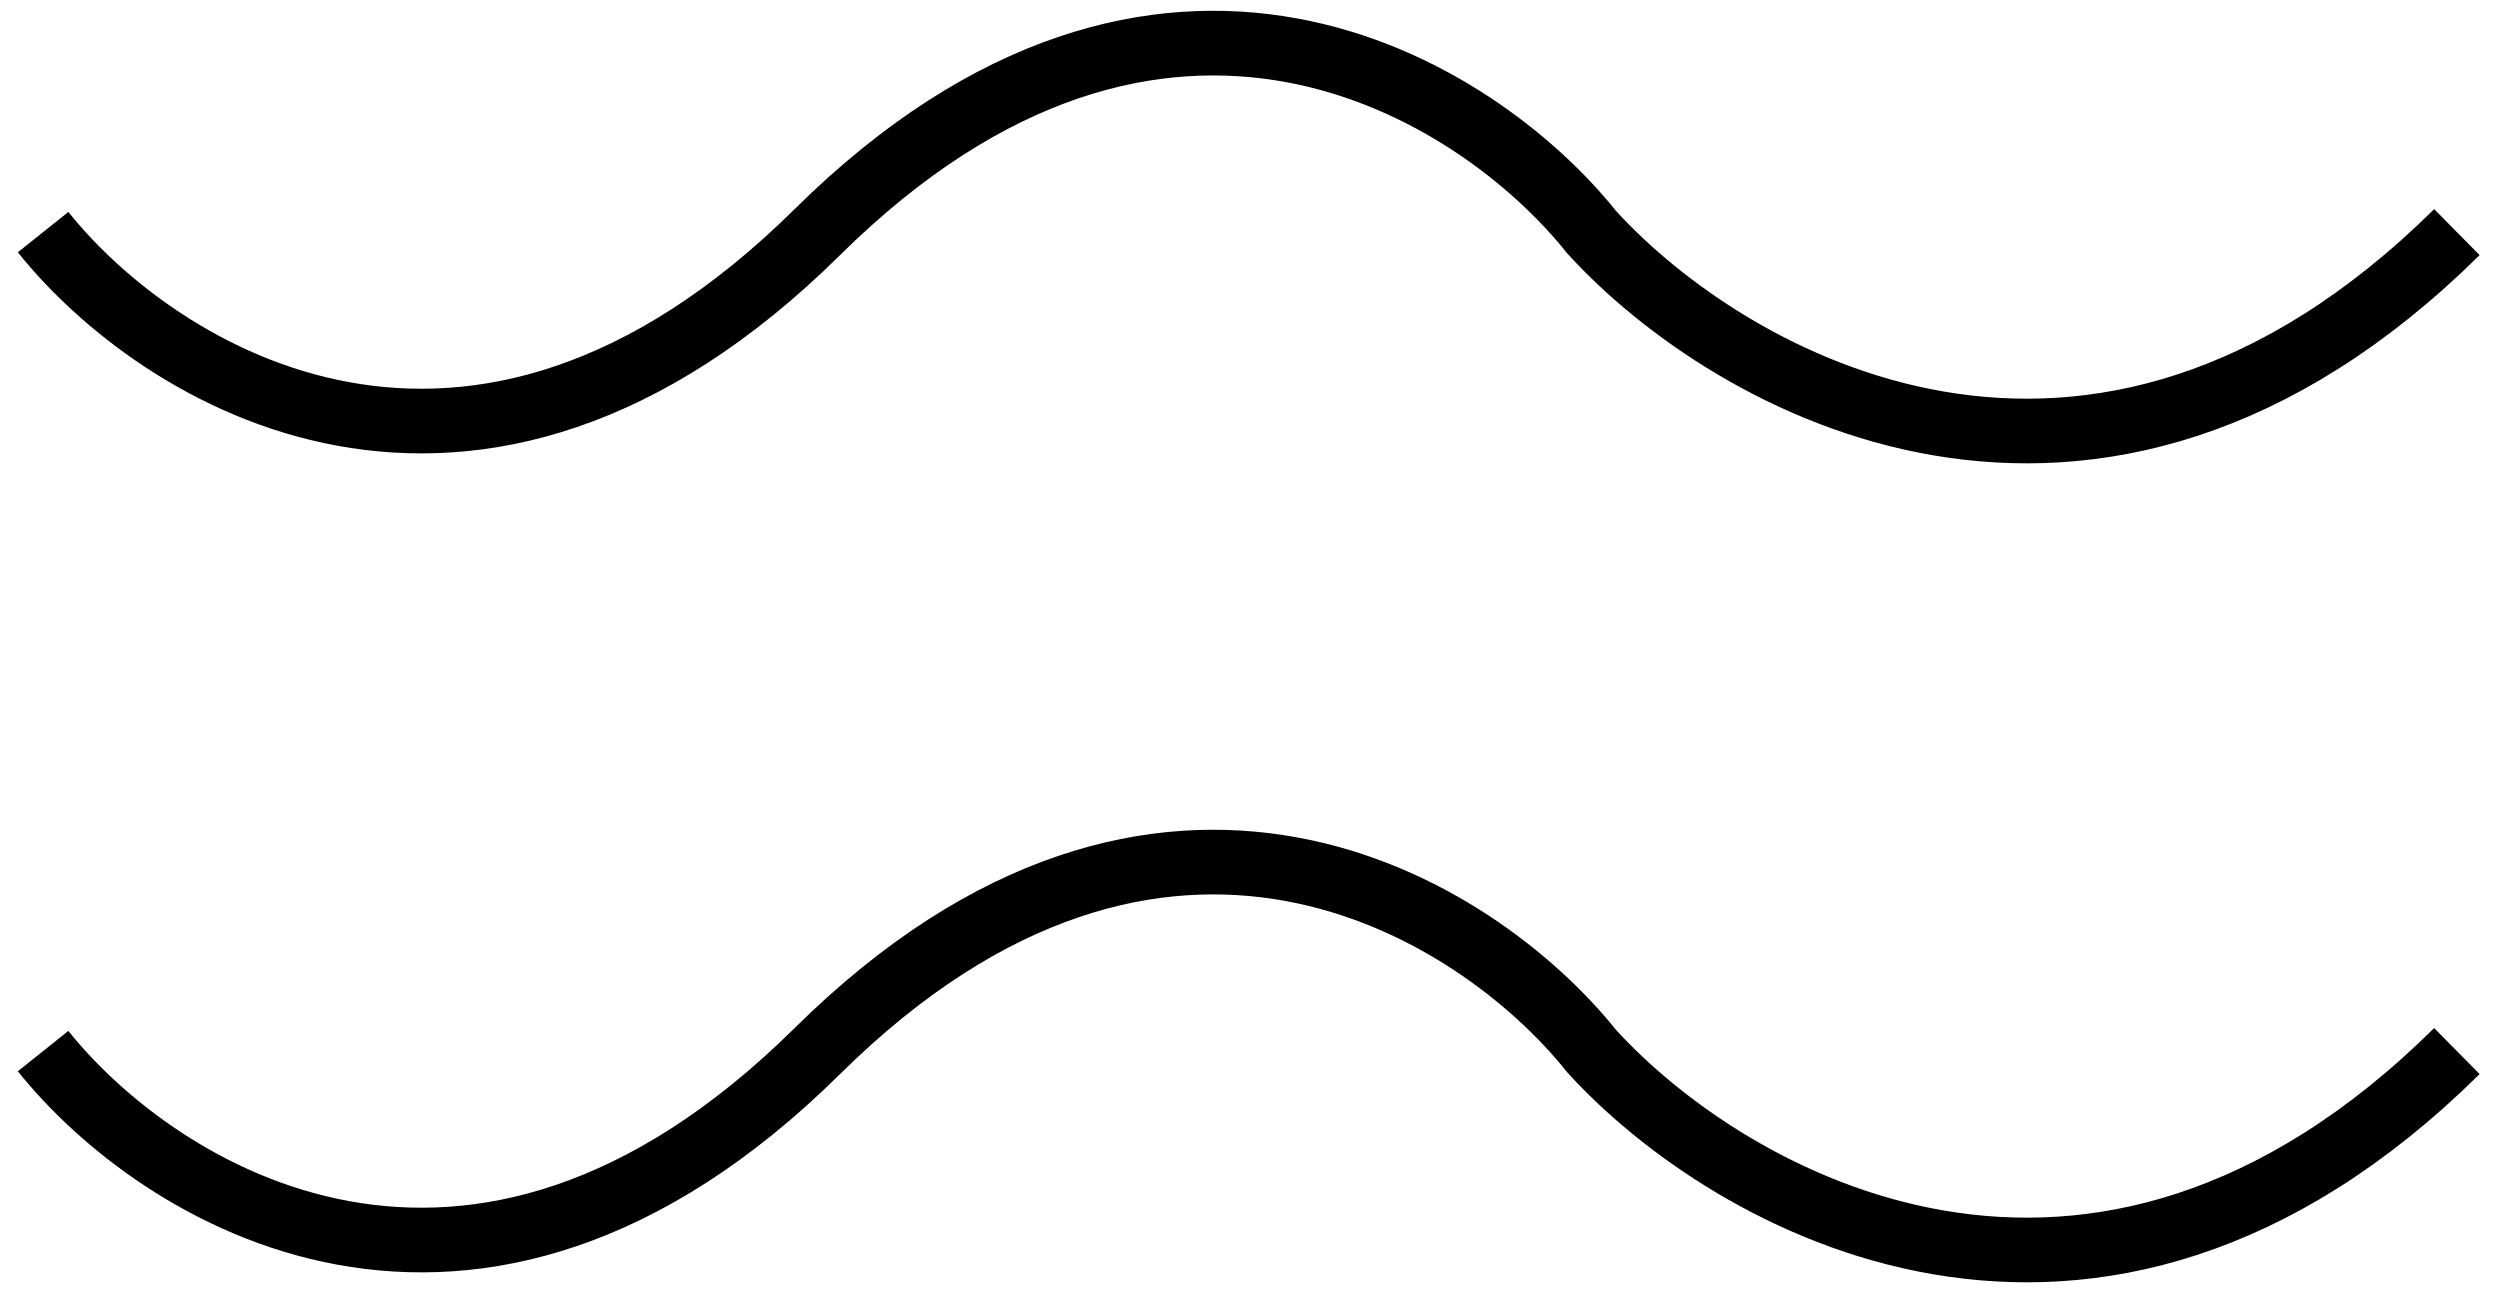 <svg width="58" height="30" viewBox="0 0 58 30" fill="none" xmlns="http://www.w3.org/2000/svg">
<path d="M1 5.385C3.642 8.693 10.932 13.325 18.962 5.385C26.992 -2.556 34.283 2.076 36.925 5.385C40.094 8.867 48.547 13.743 57 5.385" stroke="black" stroke-width="1.5"/>
<path d="M1 24.385C3.642 27.693 10.932 32.325 18.962 24.385C26.992 16.444 34.283 21.076 36.925 24.385C40.094 27.867 48.547 32.743 57 24.385" stroke="black" stroke-width="1.5"/>
</svg>
